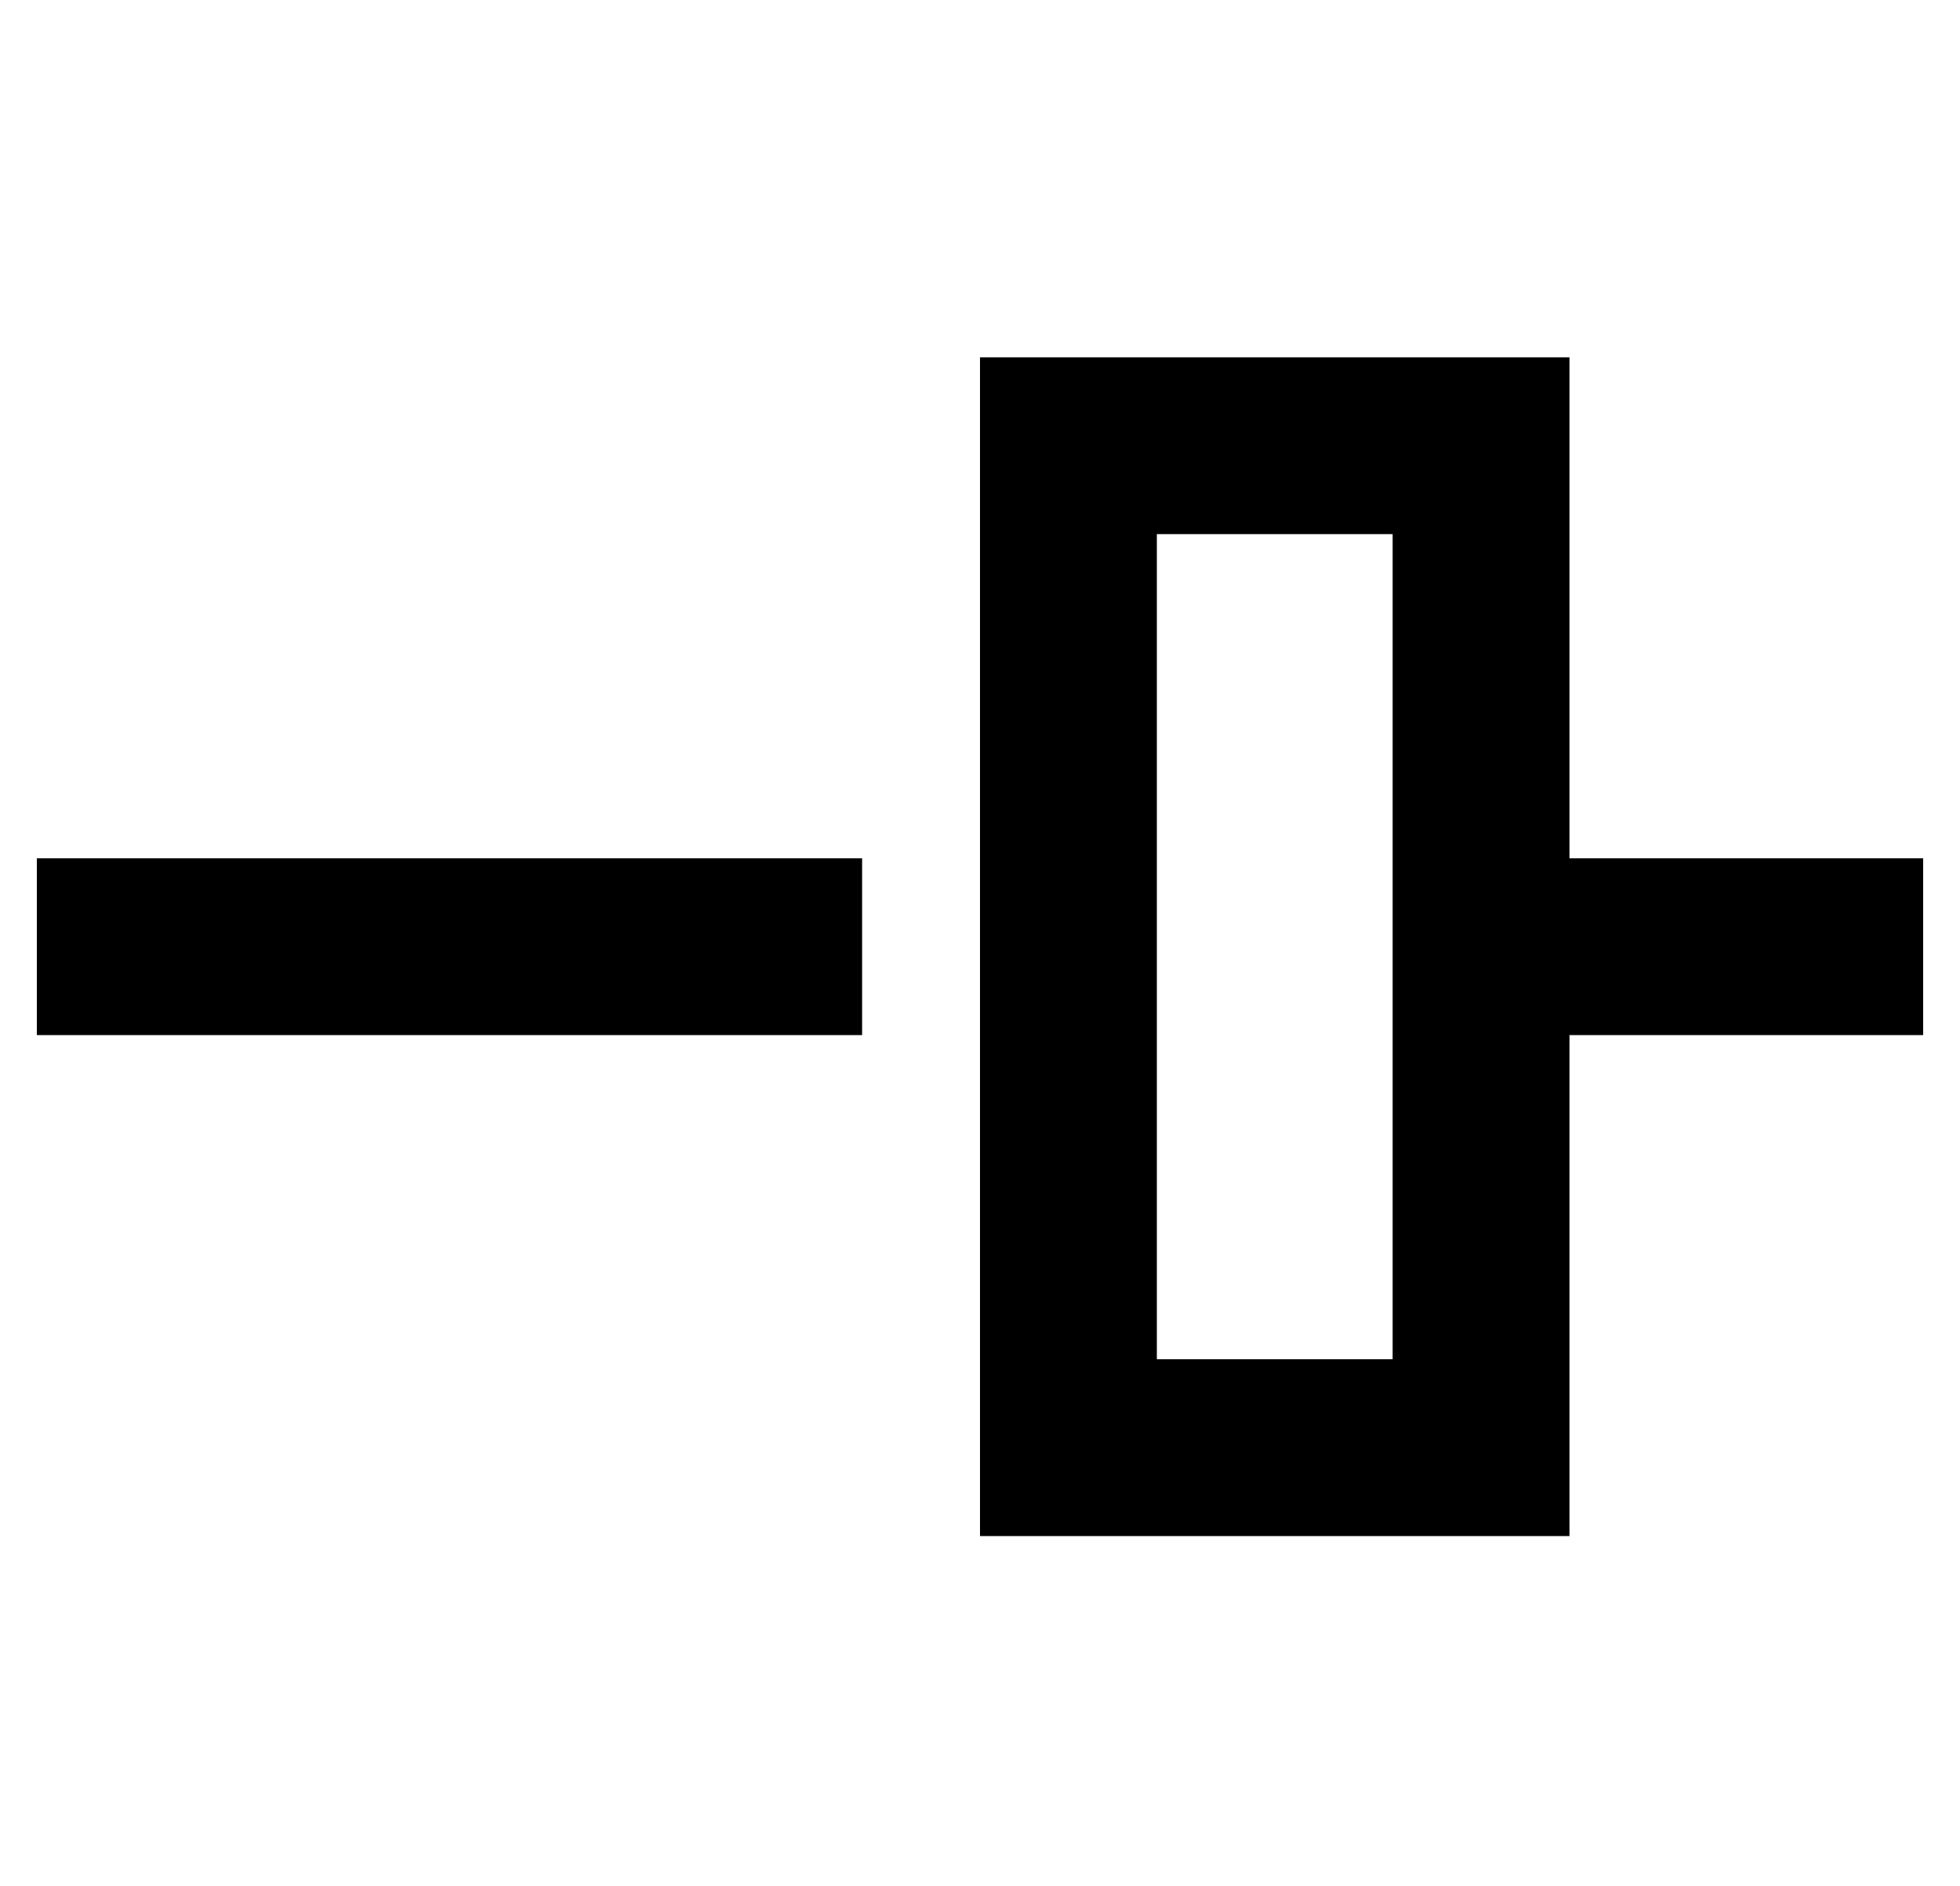 <?xml version="1.0" standalone="no"?>
<!DOCTYPE svg PUBLIC "-//W3C//DTD SVG 1.1//EN" "http://www.w3.org/Graphics/SVG/1.1/DTD/svg11.dtd" >
<svg xmlns="http://www.w3.org/2000/svg" xmlns:xlink="http://www.w3.org/1999/xlink" version="1.1" viewBox="-10 -40 532 512">
   <path fill="currentColor"
d="M368 105v224v-224v224h-64v0v-224v0h64v0zM304 57h-48h48h-48v48v0v224v0v48v0h48h112v-48v0v-88v0h72h24v-48v0h-24h-72v-88v0v-48v0h-48h-64zM0 241h24h-24h224v-48v0h-200h-24v48v0z" />
</svg>
